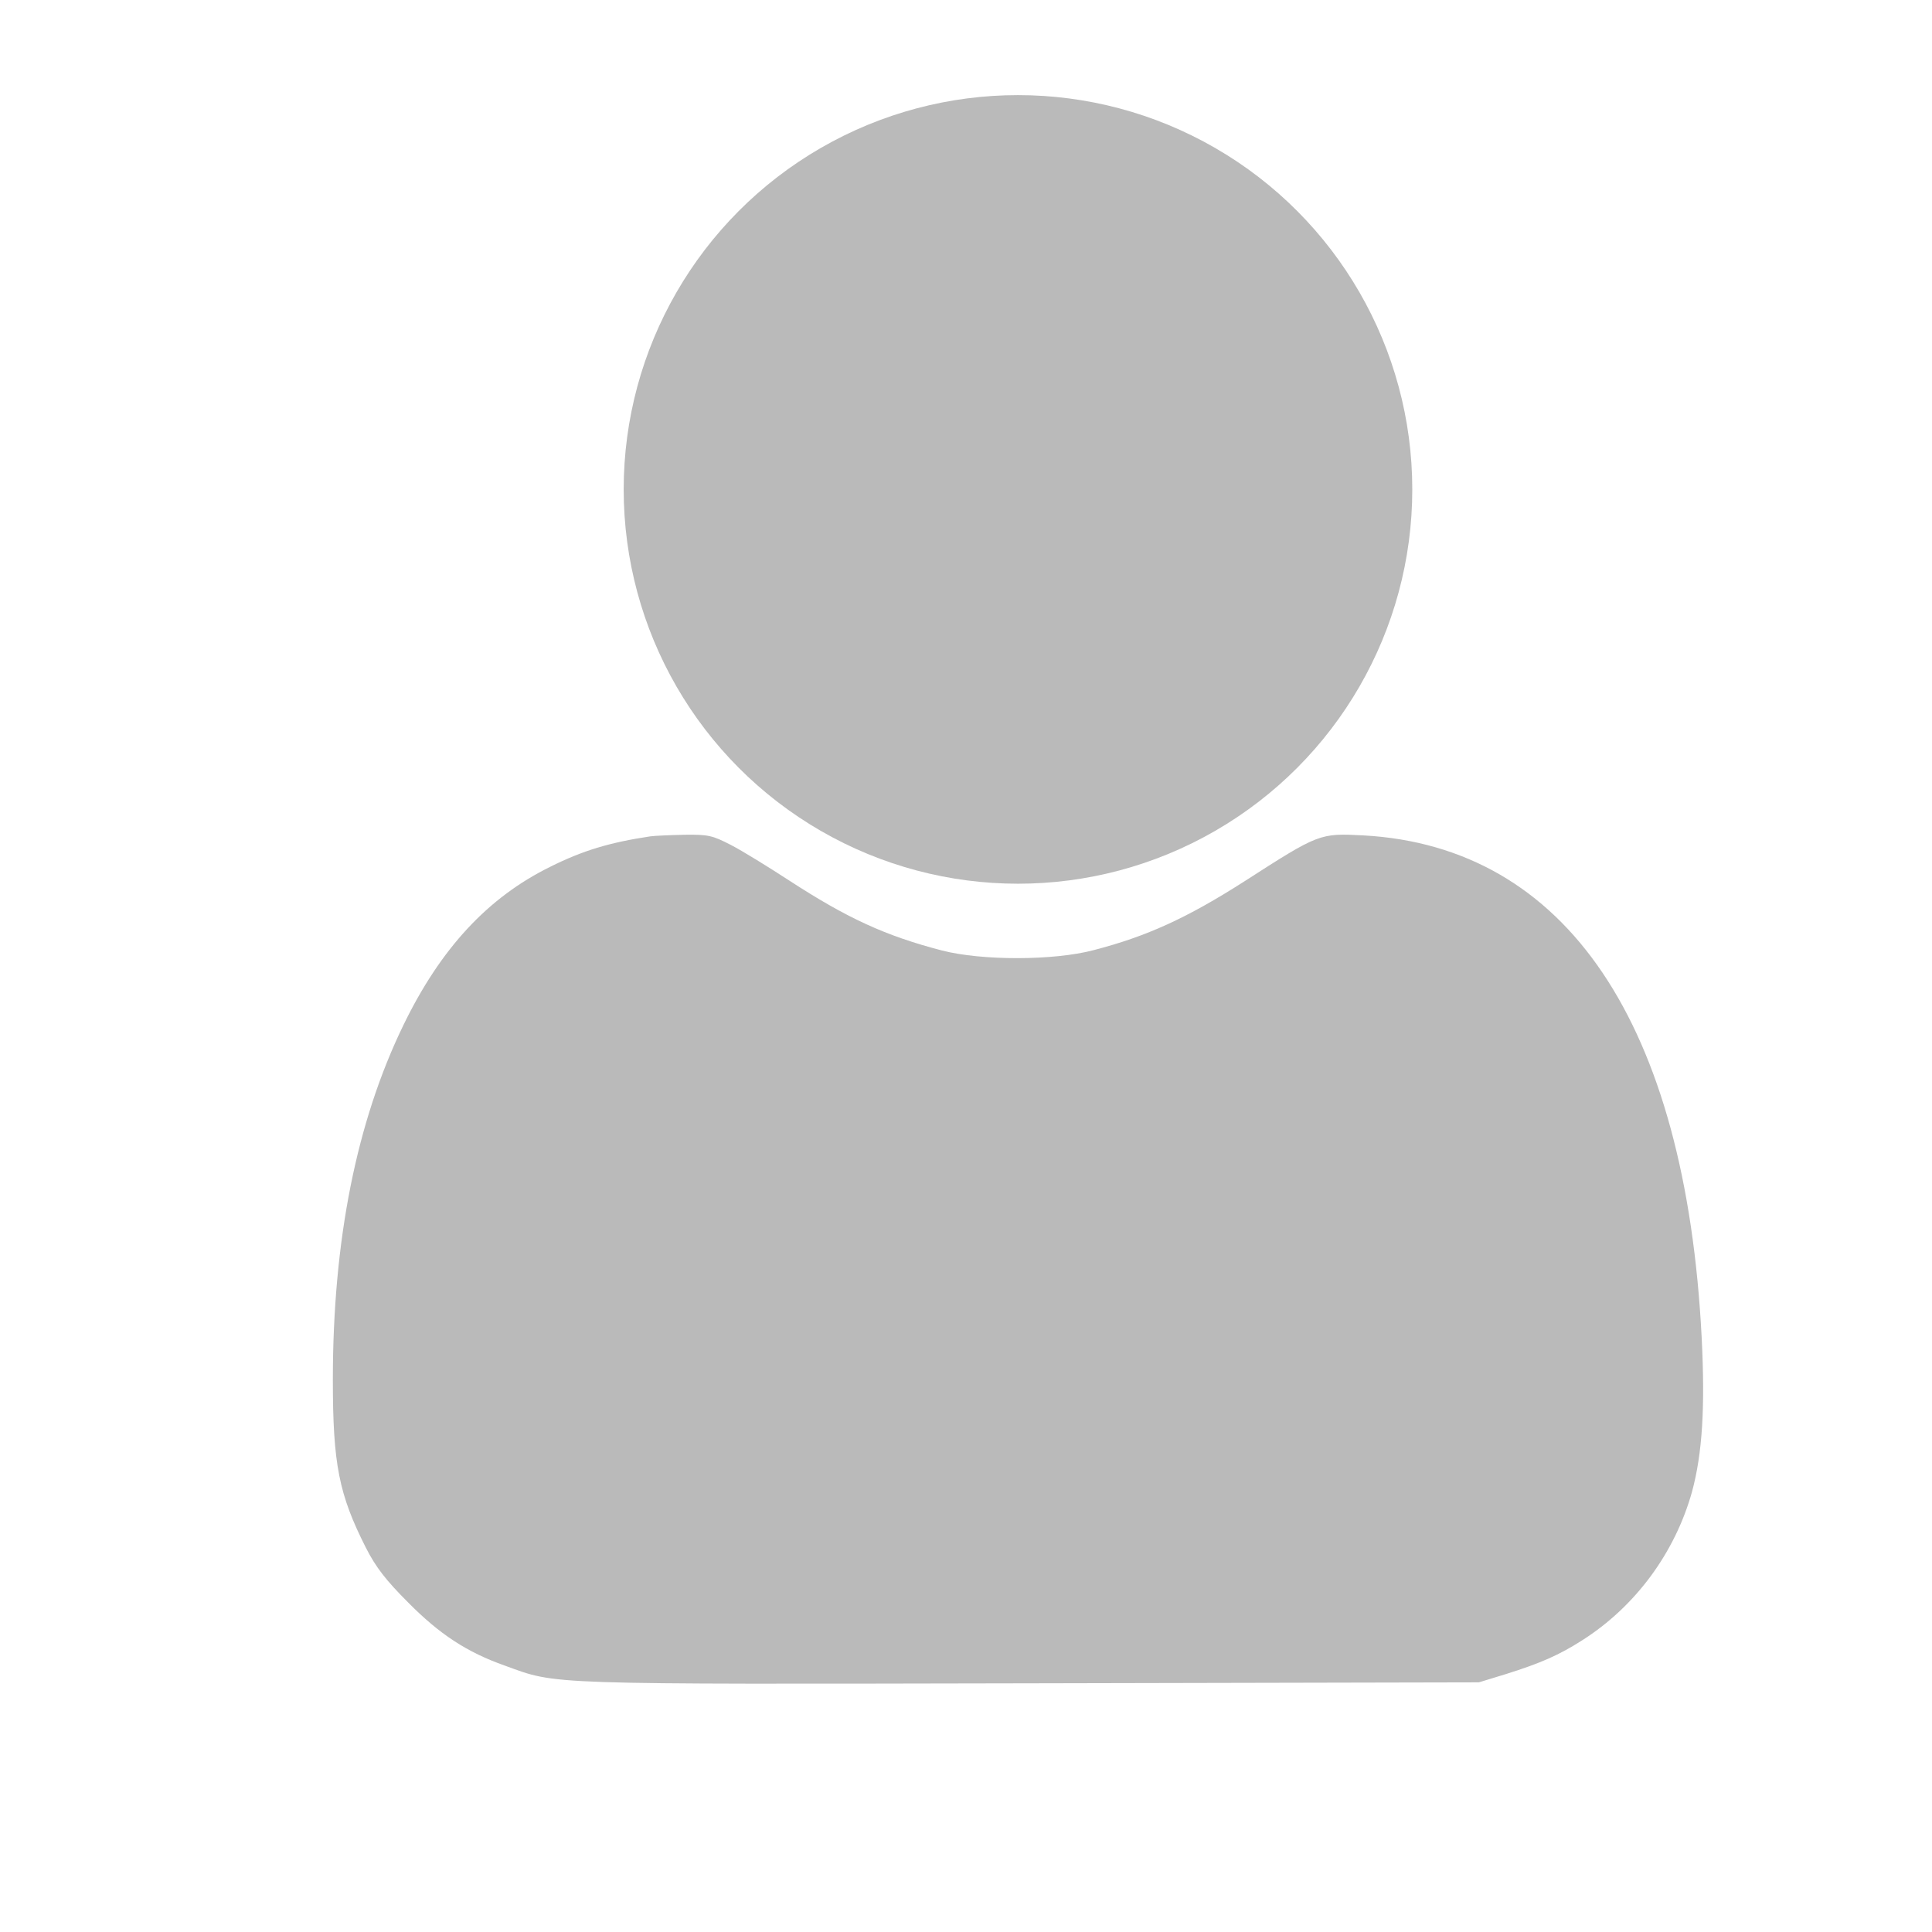 <?xml version="1.0" encoding="UTF-8" standalone="no"?>
<svg
   version="1.0"
   width="50"
   height="50"
   viewBox="0 0 37.5 37.5"
   preserveAspectRatio="xMidYMid meet"
   id="svg10"
   sodipodiDocname="avatar.svg"
   inkscapeVersion="1.1 (c68e22c387, 2021-05-23)"
   xmlnsInkscape="http://www.inkscape.org/namespaces/inkscape"
   xmlnsSodipodi="http://sodipodi.sourceforge.net/DTD/sodipodi-0.dtd"
   xmlns="http://www.w3.org/2000/svg"
   xmlnsSvg="http://www.w3.org/2000/svg">
  <defs
     id="defs14" />
  <sodipodiNamedview
     id="namedview12"
     pagecolor="#ffffff"
     bordercolor="#666666"
     borderopacity="1.0"
     inkscapePageshadow="2"
     inkscapePageopacity="0.0"
     inkscapePagecheckerboard="0"
     inkscapeDocument-units="pt"
     showgrid="false"
     inkscapeLockguides="false"
     inkscapeSnap-page="false"
     height="520pt"
     units="px"
     inkscapeZoom="6.894"
     inkscapeCx="7.18"
     inkscapeCy="20.959"
     inkscapeWindow-width="1920"
     inkscapeWindow-height="1017"
     inkscapeWindow-x="-8"
     inkscapeWindow-y="-8"
     inkscapeWindow-maximized="1"
     inkscapeCurrent-layer="g8" />
  <g
     transform="matrix(0.007,0,0,-0.007,1.839,35.661)"
     fill="#000000"
     stroke="none"
     id="g8">
    <path
       d="m 1540.232,2775.317 c -112,-16.889 -186.667,-39.111 -277.333,-84.444 -173.333,-85.333 -304,-226.667 -407.111,-439.111 -129.778,-267.556 -195.556,-595.556 -195.556,-983.111 0,-234.667 16.889,-318.222 91.556,-465.778 27.556,-54.222 56,-90.667 117.333,-152 87.111,-88 162.667,-137.778 268.445,-175.111 146.667,-53.333 97.778,-51.556 1456.889,-48.889 l 1243.556,2.667 75.556,23.111 c 96,30.222 146.667,52.444 210.667,93.333 148.445,94.222 257.778,243.556 304.889,412.445 28.445,105.778 36.444,232 26.667,426.667 -44.444,871.111 -375.111,1361.778 -937.778,1392.889 -120.889,6.222 -122.667,6.222 -329.778,-127.111 -160,-102.222 -271.111,-152.889 -418.667,-191.111 -111.111,-29.333 -310.222,-29.333 -420.445,-0.889 -157.333,40.889 -263.111,89.778 -423.111,193.778 -58.667,38.222 -130.667,82.667 -161.778,98.667 -51.556,26.667 -63.111,29.333 -128.889,28.445 -40,-0.889 -82.667,-2.667 -95.111,-4.444 z"
       id="path6"
       style="fill:#bababa;fill-opacity:1;stroke:none;stroke-width:0.889" />
    <circle
       style="fill:#bababa;fill-opacity:1;stroke:none;stroke-width:6.667"
       id="path137"
       cx="2560"
       cy="-3737.35"
       transform="scale(1,-1)"
       r="1093.333" />
  </g>
</svg>
